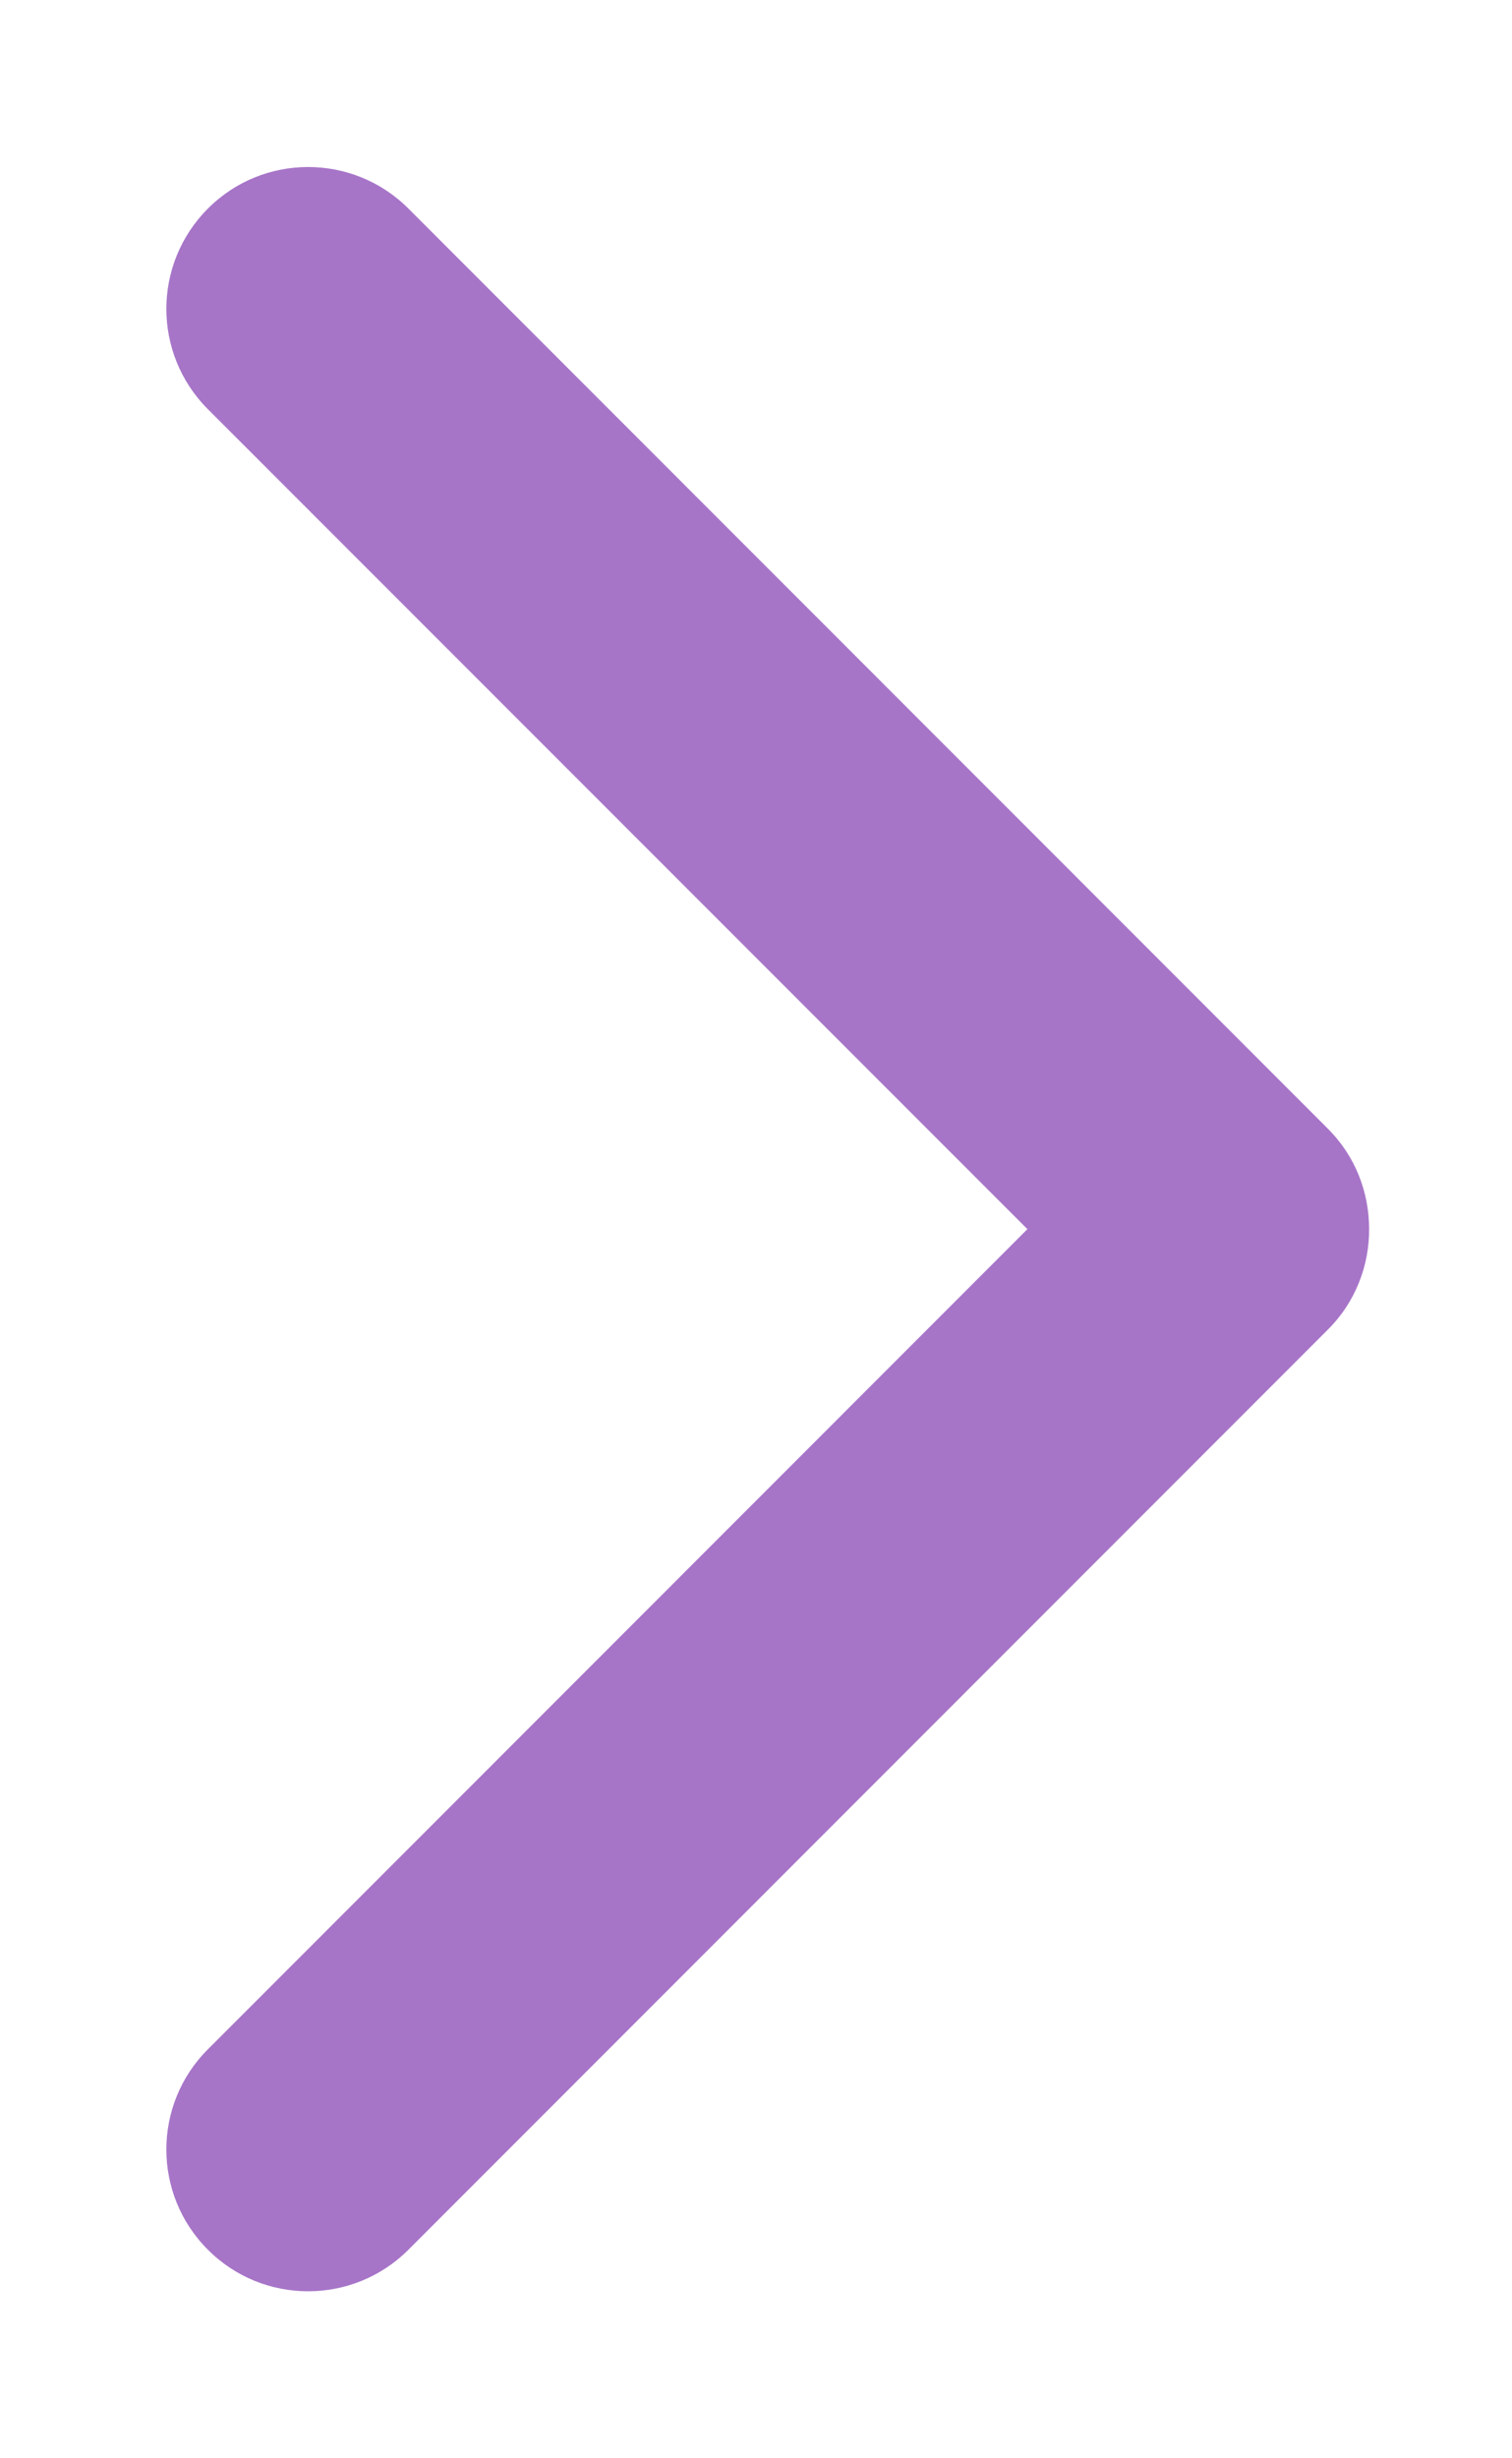 <?xml version="1.0" encoding="UTF-8"?>
<svg width="8px" height="13px" viewBox="0 0 8 13" version="1.1" xmlns="http://www.w3.org/2000/svg" xmlns:xlink="http://www.w3.org/1999/xlink">
    <title>arrow_carrot-down copy</title>
    <g id="Page-1" stroke="none" stroke-width="1" fill="none" fill-rule="evenodd">
        <g id="LL21---My-Profile-Copy" transform="translate(-320, -615)" fill="#A775C8" fill-rule="nonzero">
            <g id="Group-9" transform="translate(16, 544)">
                <g id="Group-2" transform="translate(0, 52)">
                    <g id="arrow_carrot-down-copy" transform="translate(308, 25.5) rotate(-90) translate(-308, -25.5) translate(302, 22)">
                        <path d="M10.336,0.6 L6,4.936 L1.663,0.6 C1.371,0.307 0.895,0.307 0.603,0.6 C0.31,0.892 0.31,1.368 0.603,1.661 L5.468,6.525 C5.614,6.672 5.808,6.745 6,6.744 C6.194,6.744 6.386,6.672 6.532,6.525 L11.397,1.661 C11.69,1.368 11.69,0.892 11.397,0.6 C11.104,0.307 10.629,0.307 10.336,0.6 Z" id="Path"></path>
                    </g>
                </g>
            </g>
        </g>
    </g>
</svg>